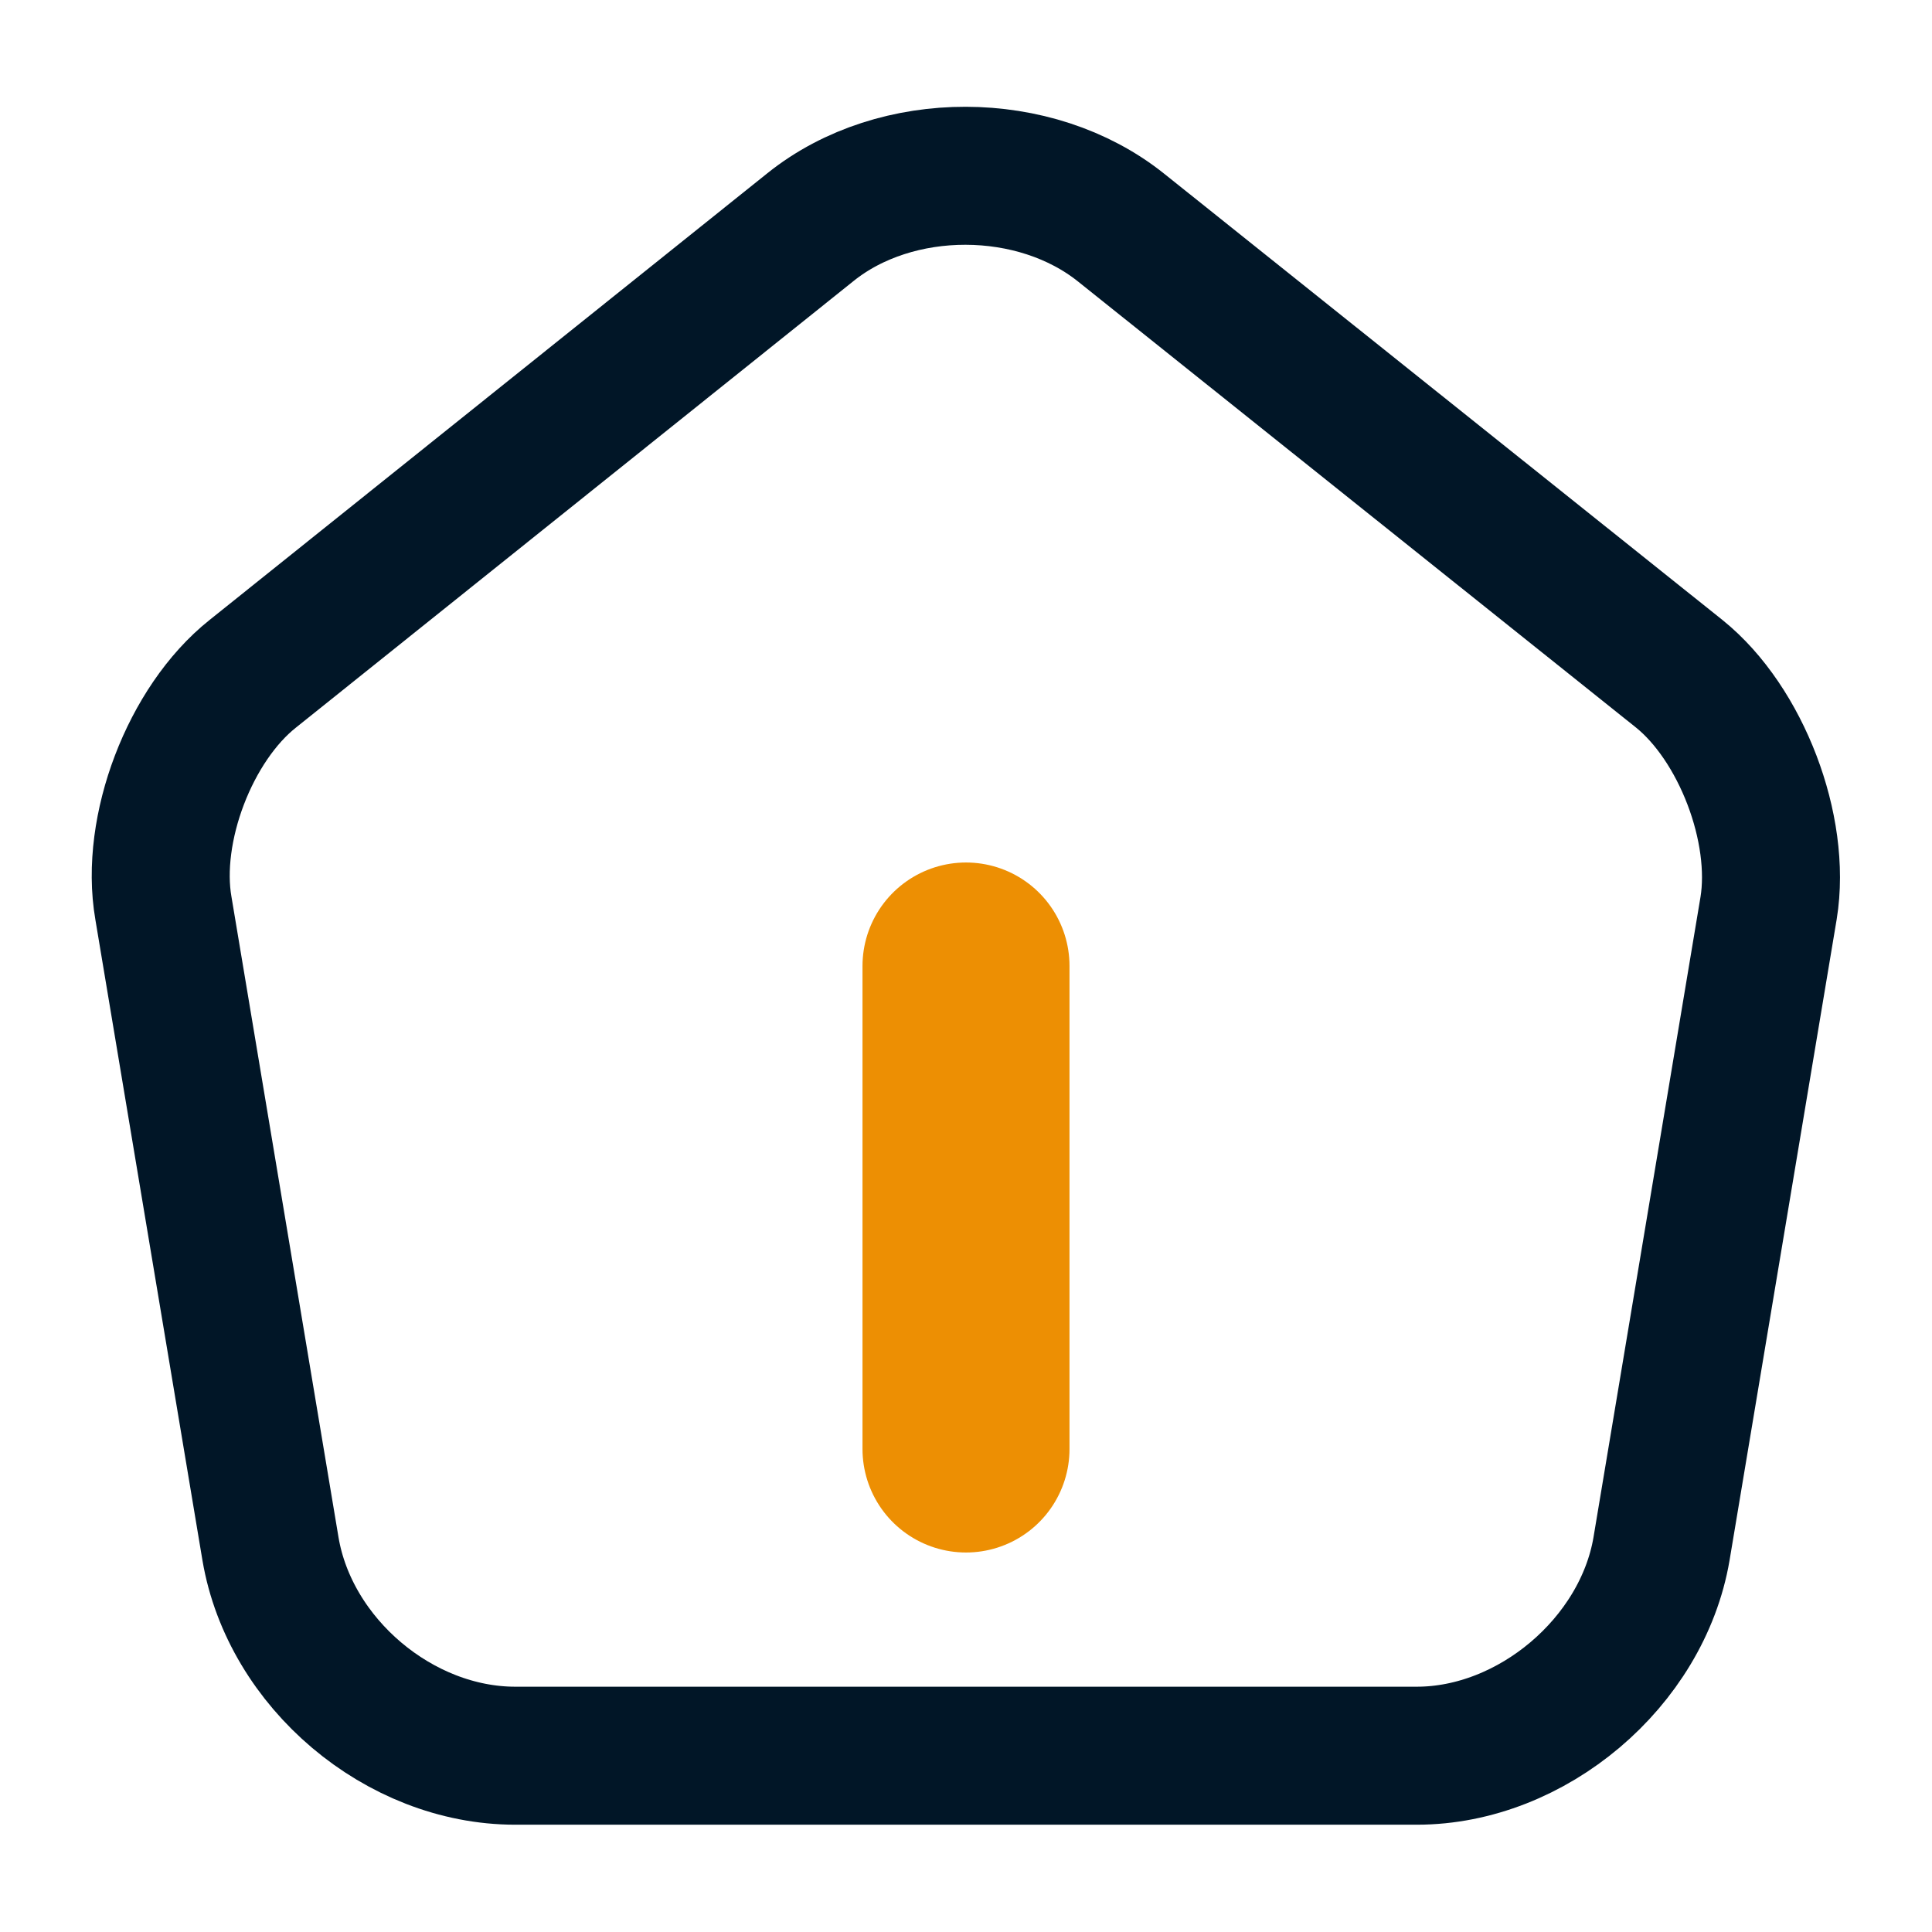 <svg width="28" height="28" viewBox="0 0 28 28" fill="none" xmlns="http://www.w3.org/2000/svg">
<path d="M14 21V14" stroke="#ED8F03" stroke-width="3" stroke-linecap="round" stroke-linejoin="round"/>
<path d="M11.748 3.29L3.663 9.765C2.753 10.488 2.17 12.017 2.368 13.16L3.92 22.447C4.2 24.103 5.787 25.445 7.467 25.445H20.533C22.202 25.445 23.8 24.092 24.08 22.447L25.632 13.16C25.818 12.017 25.235 10.488 24.337 9.765L16.252 3.302C15.003 2.298 12.985 2.298 11.748 3.29Z" stroke="#011627" stroke-width="2" stroke-linecap="round" stroke-linejoin="round"/>
</svg>
